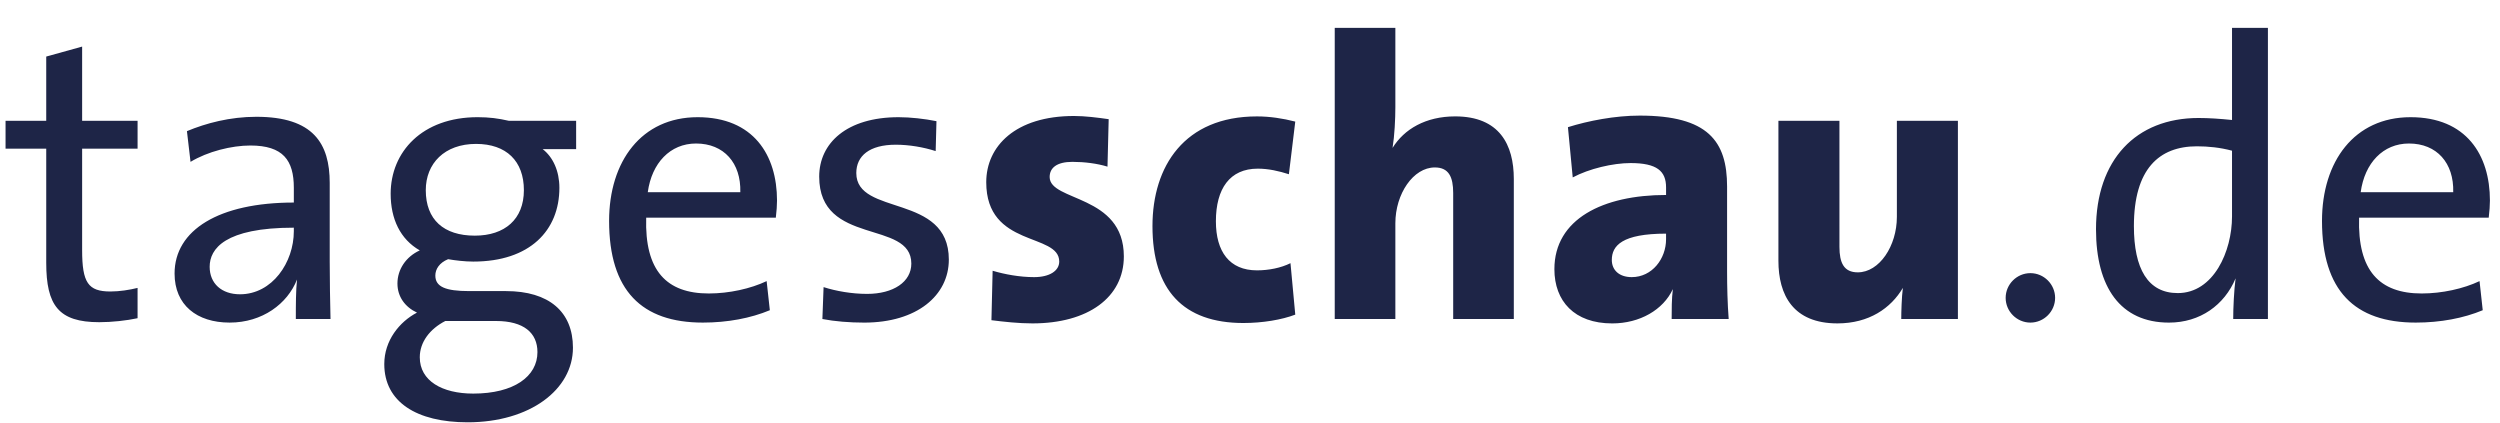 <?xml version="1.0" encoding="utf-8"?>
<!-- Generator: Adobe Illustrator 17.0.1, SVG Export Plug-In . SVG Version: 6.00 Build 0)  -->
<!DOCTYPE svg PUBLIC "-//W3C//DTD SVG 1.1//EN" "http://www.w3.org/Graphics/SVG/1.1/DTD/svg11.dtd">
<svg version="1.1" id="Ebene_1" xmlns="http://www.w3.org/2000/svg" xmlns:xlink="http://www.w3.org/1999/xlink" x="0px" y="0px"
	 width="355px" height="60px" viewBox="0 0 355 60" enable-background="new 0 0 355 60" xml:space="preserve">
<path fill-rule="evenodd" clip-rule="evenodd" fill="#1E2547" d="M19.535,45.186v-4.304c-1.133,0.283-2.549,0.51-3.851,0.51
	c-3.172,0-4.021-1.246-4.021-5.89V21.115h7.873V17.15h-7.873V6.616L6.565,8.032v9.119H0.788v3.964h5.777v16.198
	c0,6.061,1.756,8.439,7.533,8.439C15.91,45.752,17.949,45.525,19.535,45.186z M348.358,27.288h-13.14
	c0.566-4.134,3.172-6.91,6.853-6.91C346.036,20.378,348.472,23.154,348.358,27.288z M353.569,28.478
	c0-6.457-3.341-11.837-11.271-11.837c-7.986,0-12.574,6.287-12.574,14.725c0,9.912,4.645,14.442,13.31,14.442
	c3.511,0,6.796-0.623,9.515-1.756l-0.453-4.134c-2.265,1.076-5.324,1.756-8.212,1.756c-6.003,0-9.119-3.229-8.892-10.761h18.407
	C353.512,29.95,353.569,29.157,353.569,28.478z M316.947,30.743c0,4.927-2.605,10.875-7.703,10.875c-4.248,0-6.23-3.455-6.23-9.515
	c0-8.099,3.568-11.328,8.949-11.328c1.586,0,3.285,0.17,4.984,0.623V30.743z M322.044,45.299V3.954h-5.097v13.084
	c-1.699-0.17-3.228-0.283-4.758-0.283c-8.892,0-14.556,5.947-14.556,15.802c0,8.212,3.455,13.253,10.365,13.253
	c4.418,0,7.873-2.492,9.458-6.287c-0.226,1.699-0.34,4.191-0.34,5.777H322.044z M288.315,38.786c-1.926,0-3.512,1.586-3.512,3.512
	c0,1.925,1.586,3.511,3.512,3.511c1.926,0,3.511-1.586,3.511-3.511C291.826,40.372,290.241,38.786,288.315,38.786z M278.022,45.299
	V17.15h-8.666V30.8c0,4.135-2.492,7.873-5.551,7.873c-1.983,0-2.605-1.359-2.605-3.625V17.15h-8.665V37.03
	c0,4.871,2.095,8.892,8.382,8.892c4.474,0,7.589-2.152,9.289-5.041c-0.171,1.359-0.227,3.398-0.227,4.417H278.022z M236.581,33.972
	c0,2.775-1.983,5.38-4.871,5.38c-1.812,0-2.832-1.02-2.832-2.436c0-2.039,1.472-3.738,7.703-3.738V33.972z M245.473,45.299
	c-0.17-2.208-0.227-4.644-0.227-6.683v-12.12c0-6.457-2.719-10.081-12.404-10.081c-3.511,0-7.306,0.736-10.195,1.643l0.68,7.136
	c2.322-1.246,5.721-2.039,8.213-2.039c3.738,0,5.041,1.133,5.041,3.455v1.076c-8.949,0-15.858,3.398-15.858,10.535
	c0,4.531,2.832,7.703,8.212,7.703c3.908,0,7.249-1.926,8.609-4.871c-0.17,1.416-0.17,2.888-0.17,4.248H245.473z M214.962,45.299
	V25.419c0-4.871-2.039-8.892-8.326-8.892c-4.191,0-7.249,1.813-8.892,4.474c0.283-1.756,0.397-4.134,0.397-5.777V3.954h-8.609
	v41.345h8.609V31.706c0-4.191,2.549-7.929,5.607-7.929c1.982,0,2.605,1.359,2.605,3.625v17.897H214.962z M183.928,44.676
	l-0.68-7.306c-1.359,0.68-3.115,1.02-4.758,1.02c-3.908,0-5.833-2.662-5.833-6.966c0-4.644,1.982-7.476,5.947-7.476
	c1.529,0,3.002,0.34,4.418,0.793l0.906-7.476c-1.756-0.453-3.625-0.736-5.438-0.736c-10.308,0-14.839,7.08-14.839,15.575
	c0,9.062,4.361,13.763,12.913,13.763C179.284,45.865,182.002,45.412,183.928,44.676z M159.586,36.407
	c0-8.836-10.535-7.759-10.535-11.271c0-1.303,1.02-2.152,3.229-2.152c1.699,0,3.511,0.227,4.984,0.68l0.17-6.74
	c-1.586-0.227-3.341-0.453-4.927-0.453c-8.326,0-12.46,4.304-12.46,9.402c0,9.345,10.365,7.136,10.365,11.271
	c0,1.303-1.359,2.209-3.568,2.209c-2.039,0-4.191-0.397-5.89-0.906l-0.17,7.023c1.813,0.226,3.851,0.453,5.833,0.453
	C154.488,45.922,159.586,42.241,159.586,36.407z M134.734,36.86c0-9.458-13.14-6.117-13.14-12.29c0-2.436,1.869-4.021,5.607-4.021
	c1.869,0,3.908,0.34,5.664,0.906l0.113-4.247c-1.699-0.34-3.682-0.566-5.381-0.566c-7.363,0-11.271,3.681-11.271,8.439
	c0,9.912,13.083,6.06,13.083,12.347c0,2.605-2.549,4.305-6.287,4.305c-2.152,0-4.417-0.396-6.173-0.963l-0.17,4.531
	c1.755,0.34,3.851,0.51,5.947,0.51C130.203,45.809,134.734,41.957,134.734,36.86z M105.125,27.288h-13.14
	c0.566-4.134,3.172-6.91,6.853-6.91C102.803,20.378,105.238,23.154,105.125,27.288z M110.336,28.478
	c0-6.457-3.342-11.837-11.271-11.837c-7.986,0-12.573,6.287-12.573,14.725c0,9.912,4.644,14.442,13.31,14.442
	c3.512,0,6.796-0.623,9.515-1.756l-0.453-4.134c-2.266,1.076-5.324,1.756-8.212,1.756c-6.003,0-9.119-3.229-8.892-10.761h18.407
	C110.279,29.95,110.336,29.157,110.336,28.478z M76.317,50c0,3.455-3.342,5.89-9.119,5.89c-4.417,0-7.589-1.813-7.589-5.154
	c0-2.152,1.416-4.021,3.625-5.154h7.193C74.392,45.582,76.317,47.281,76.317,50z M74.392,27.005c0,4.135-2.718,6.457-6.966,6.457
	c-4.417,0-6.966-2.266-6.966-6.457c0-3.794,2.662-6.57,7.136-6.57C71.9,20.435,74.392,22.871,74.392,27.005z M81.358,49.377
	c0-5.098-3.398-8.042-9.515-8.042h-5.211c-3.398,0-4.814-0.623-4.814-2.209c0-0.906,0.566-1.813,1.813-2.322
	c0.962,0.17,2.378,0.34,3.568,0.34c8.043,0,12.234-4.418,12.234-10.478c0-2.379-0.906-4.361-2.379-5.494h4.757V17.15h-9.572
	c-1.472-0.34-2.775-0.51-4.418-0.51c-7.873,0-12.347,4.927-12.347,10.874c0,3.568,1.359,6.457,4.134,8.042
	c-1.982,0.906-3.171,2.719-3.171,4.701c0,1.869,1.076,3.341,2.775,4.134c-2.492,1.303-4.644,3.965-4.644,7.307
	c0,5.38,4.588,8.269,11.837,8.269C75.241,59.968,81.358,55.324,81.358,49.377z M41.723,32.839c0,4.417-3.059,8.949-7.646,8.949
	c-2.605,0-4.305-1.529-4.305-3.908c0-2.548,2.152-5.55,11.951-5.55V32.839z M46.933,45.299c-0.057-2.436-0.113-5.437-0.113-8.099
	V25.986c0-5.608-2.322-9.402-10.421-9.402c-3.738,0-7.136,0.906-9.854,2.039l0.51,4.361c2.435-1.473,5.833-2.322,8.496-2.322
	c4.644,0,6.173,2.096,6.173,6.004v2.095c-10.648,0-16.935,3.908-16.935,10.081c0,4.474,3.171,6.966,7.816,6.966
	c4.644,0,8.212-2.662,9.572-6.117c-0.17,1.586-0.17,3.625-0.17,5.607H46.933z"/>
</svg>
